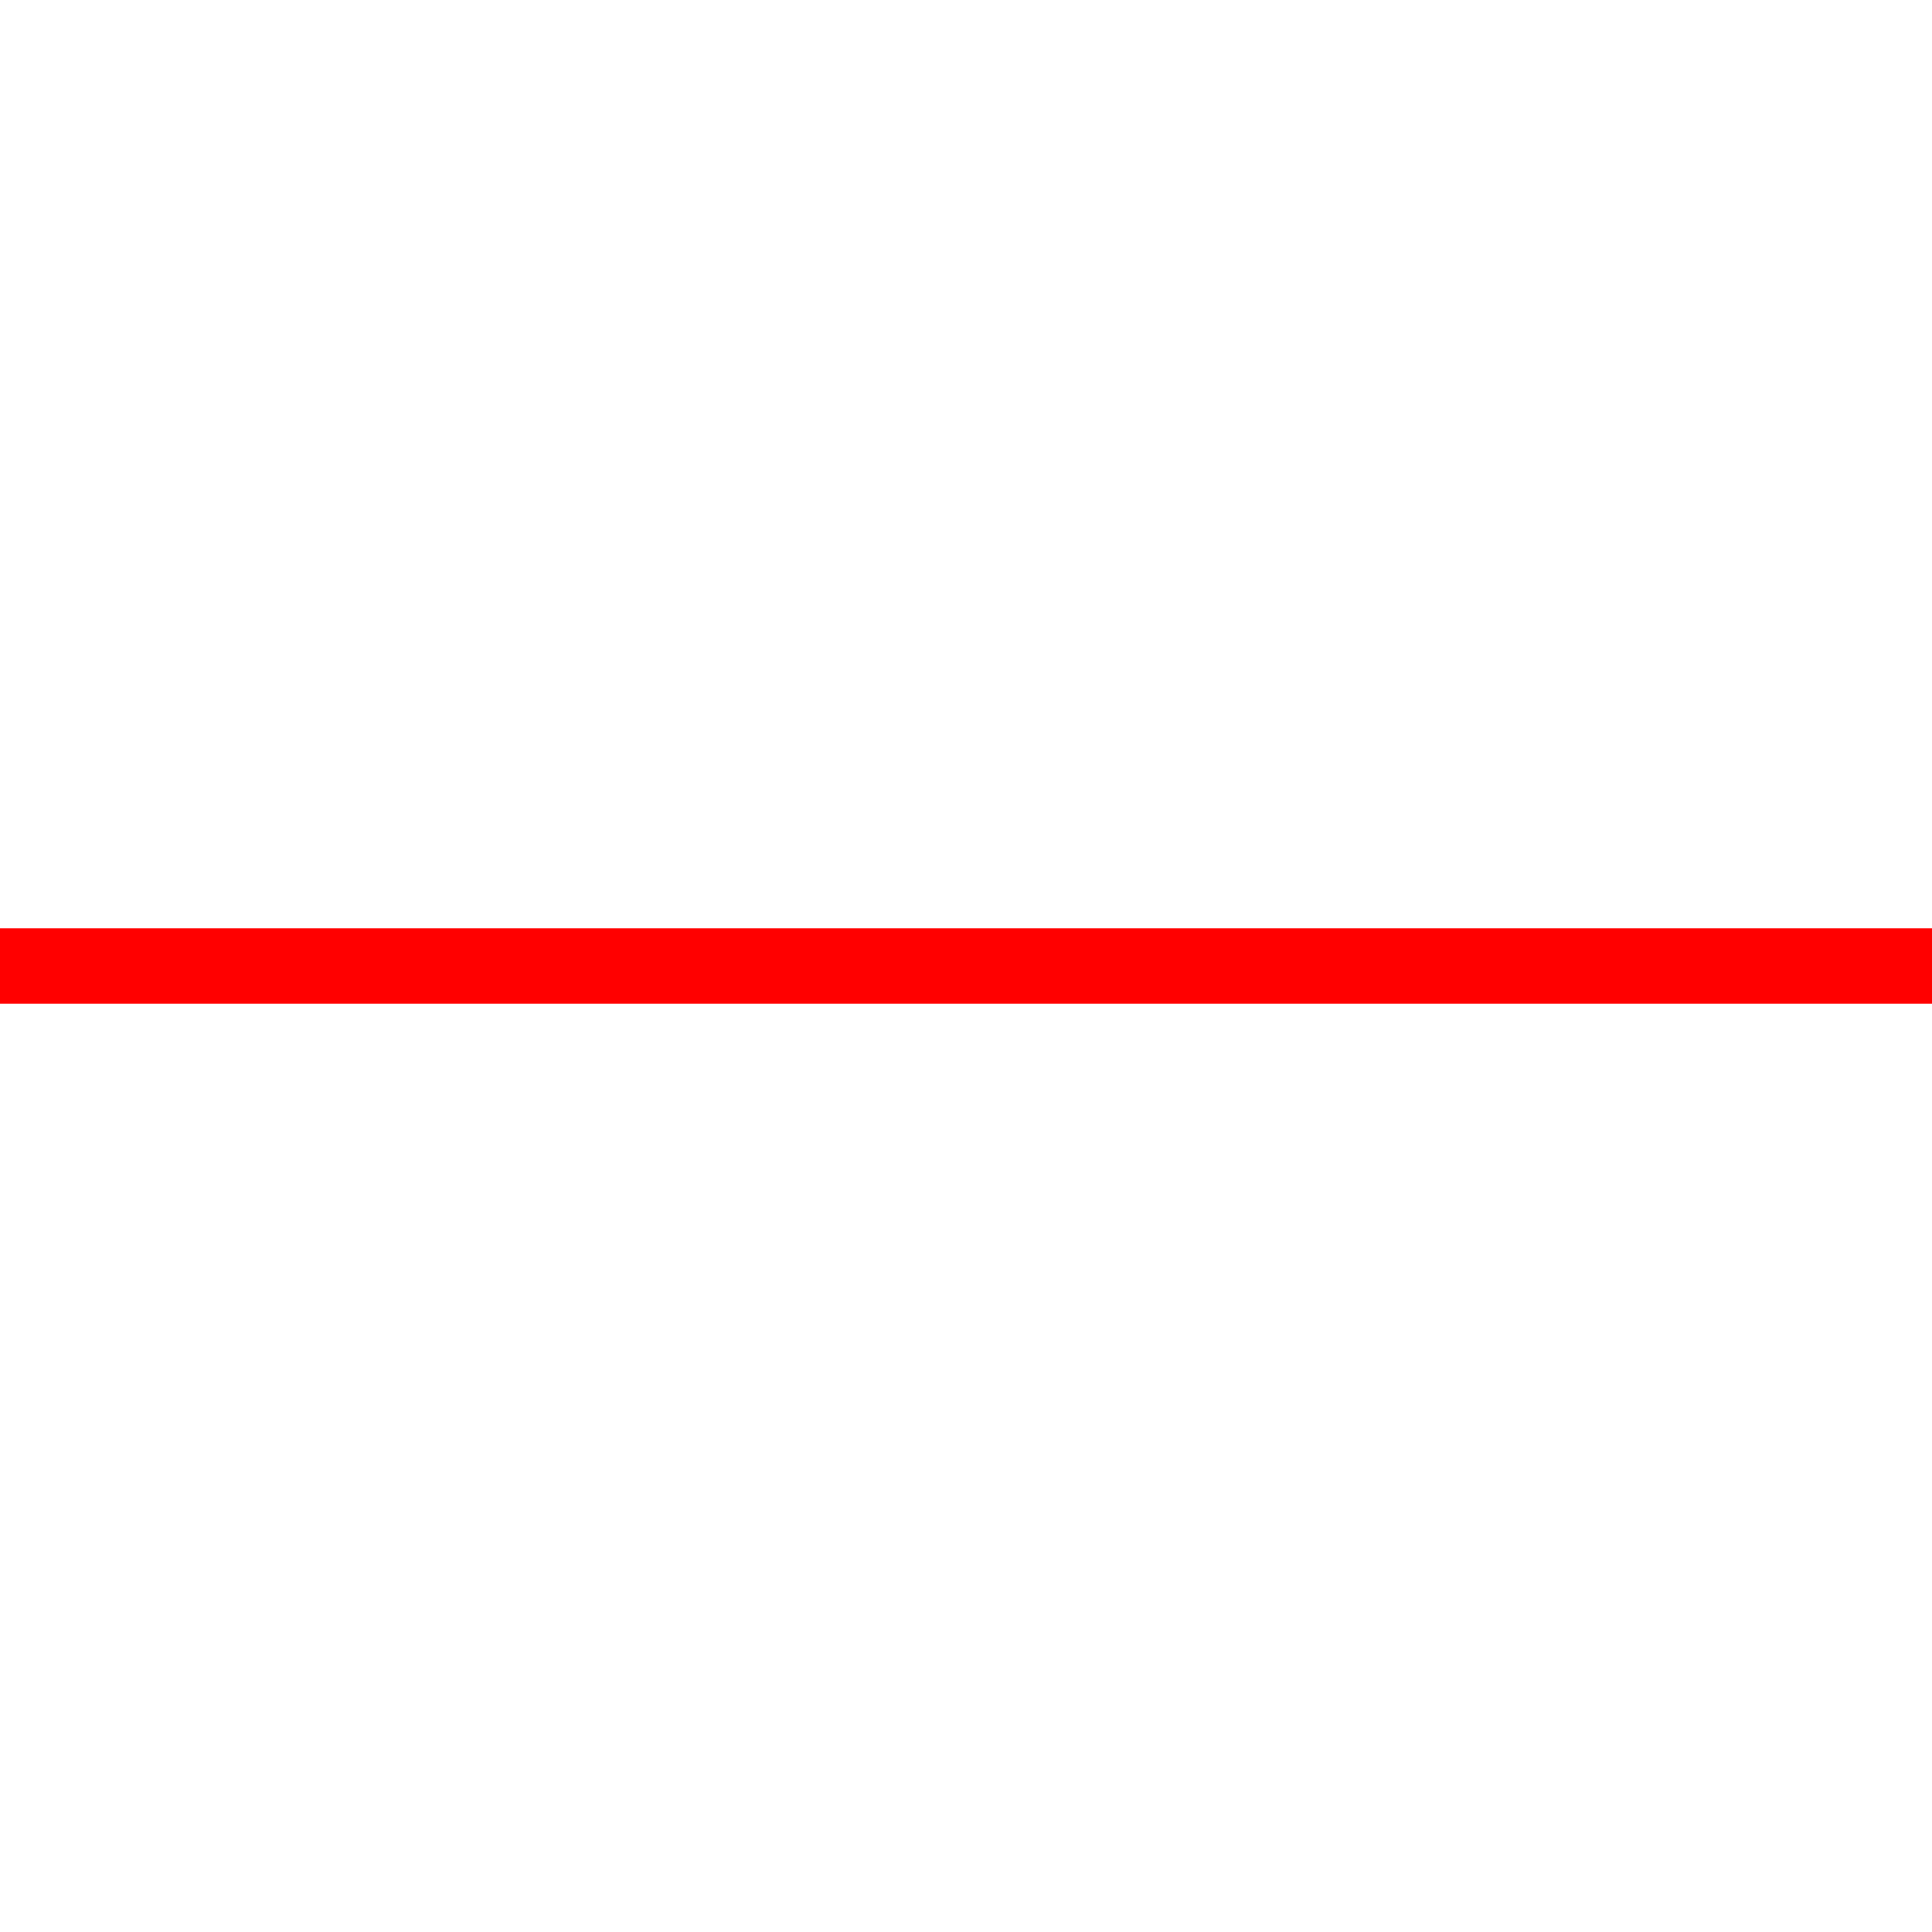 <svg class="svg-icon" style="width: 500px; height: 500px;vertical-align: middle;fill: currentColor;overflow: hidden;" viewBox="0 0 1024 1024" version="1.1" xmlns="http://www.w3.org/2000/svg">
<path d="M10.751 1013.121c-13.822-13.822-13.822-36.347 0-50.17l952.201-952.201c13.822-13.822 36.347-13.822 50.17 0 13.822 13.822 13.822 36.347 0 50.17l-952.201 952.201c-14.334 14.334-36.347 14.334-50.17 0z" fill="" />
<path d="M10.751 10.751c13.822-13.822 36.347-13.822 50.17 0L1013.633 963.464c13.822 13.822 13.822 36.347 0 50.17-13.822 13.822-36.347 13.822-50.17 0L10.751 60.92c-14.334-14.334-14.334-36.347 0-50.17z" fill="" />
<line transform="rotate(-45,512,512)" x1="0" y1="0" x2="1024" y2="1024" style="stroke:rgb(255,0,0);stroke-width:40" />
</svg>